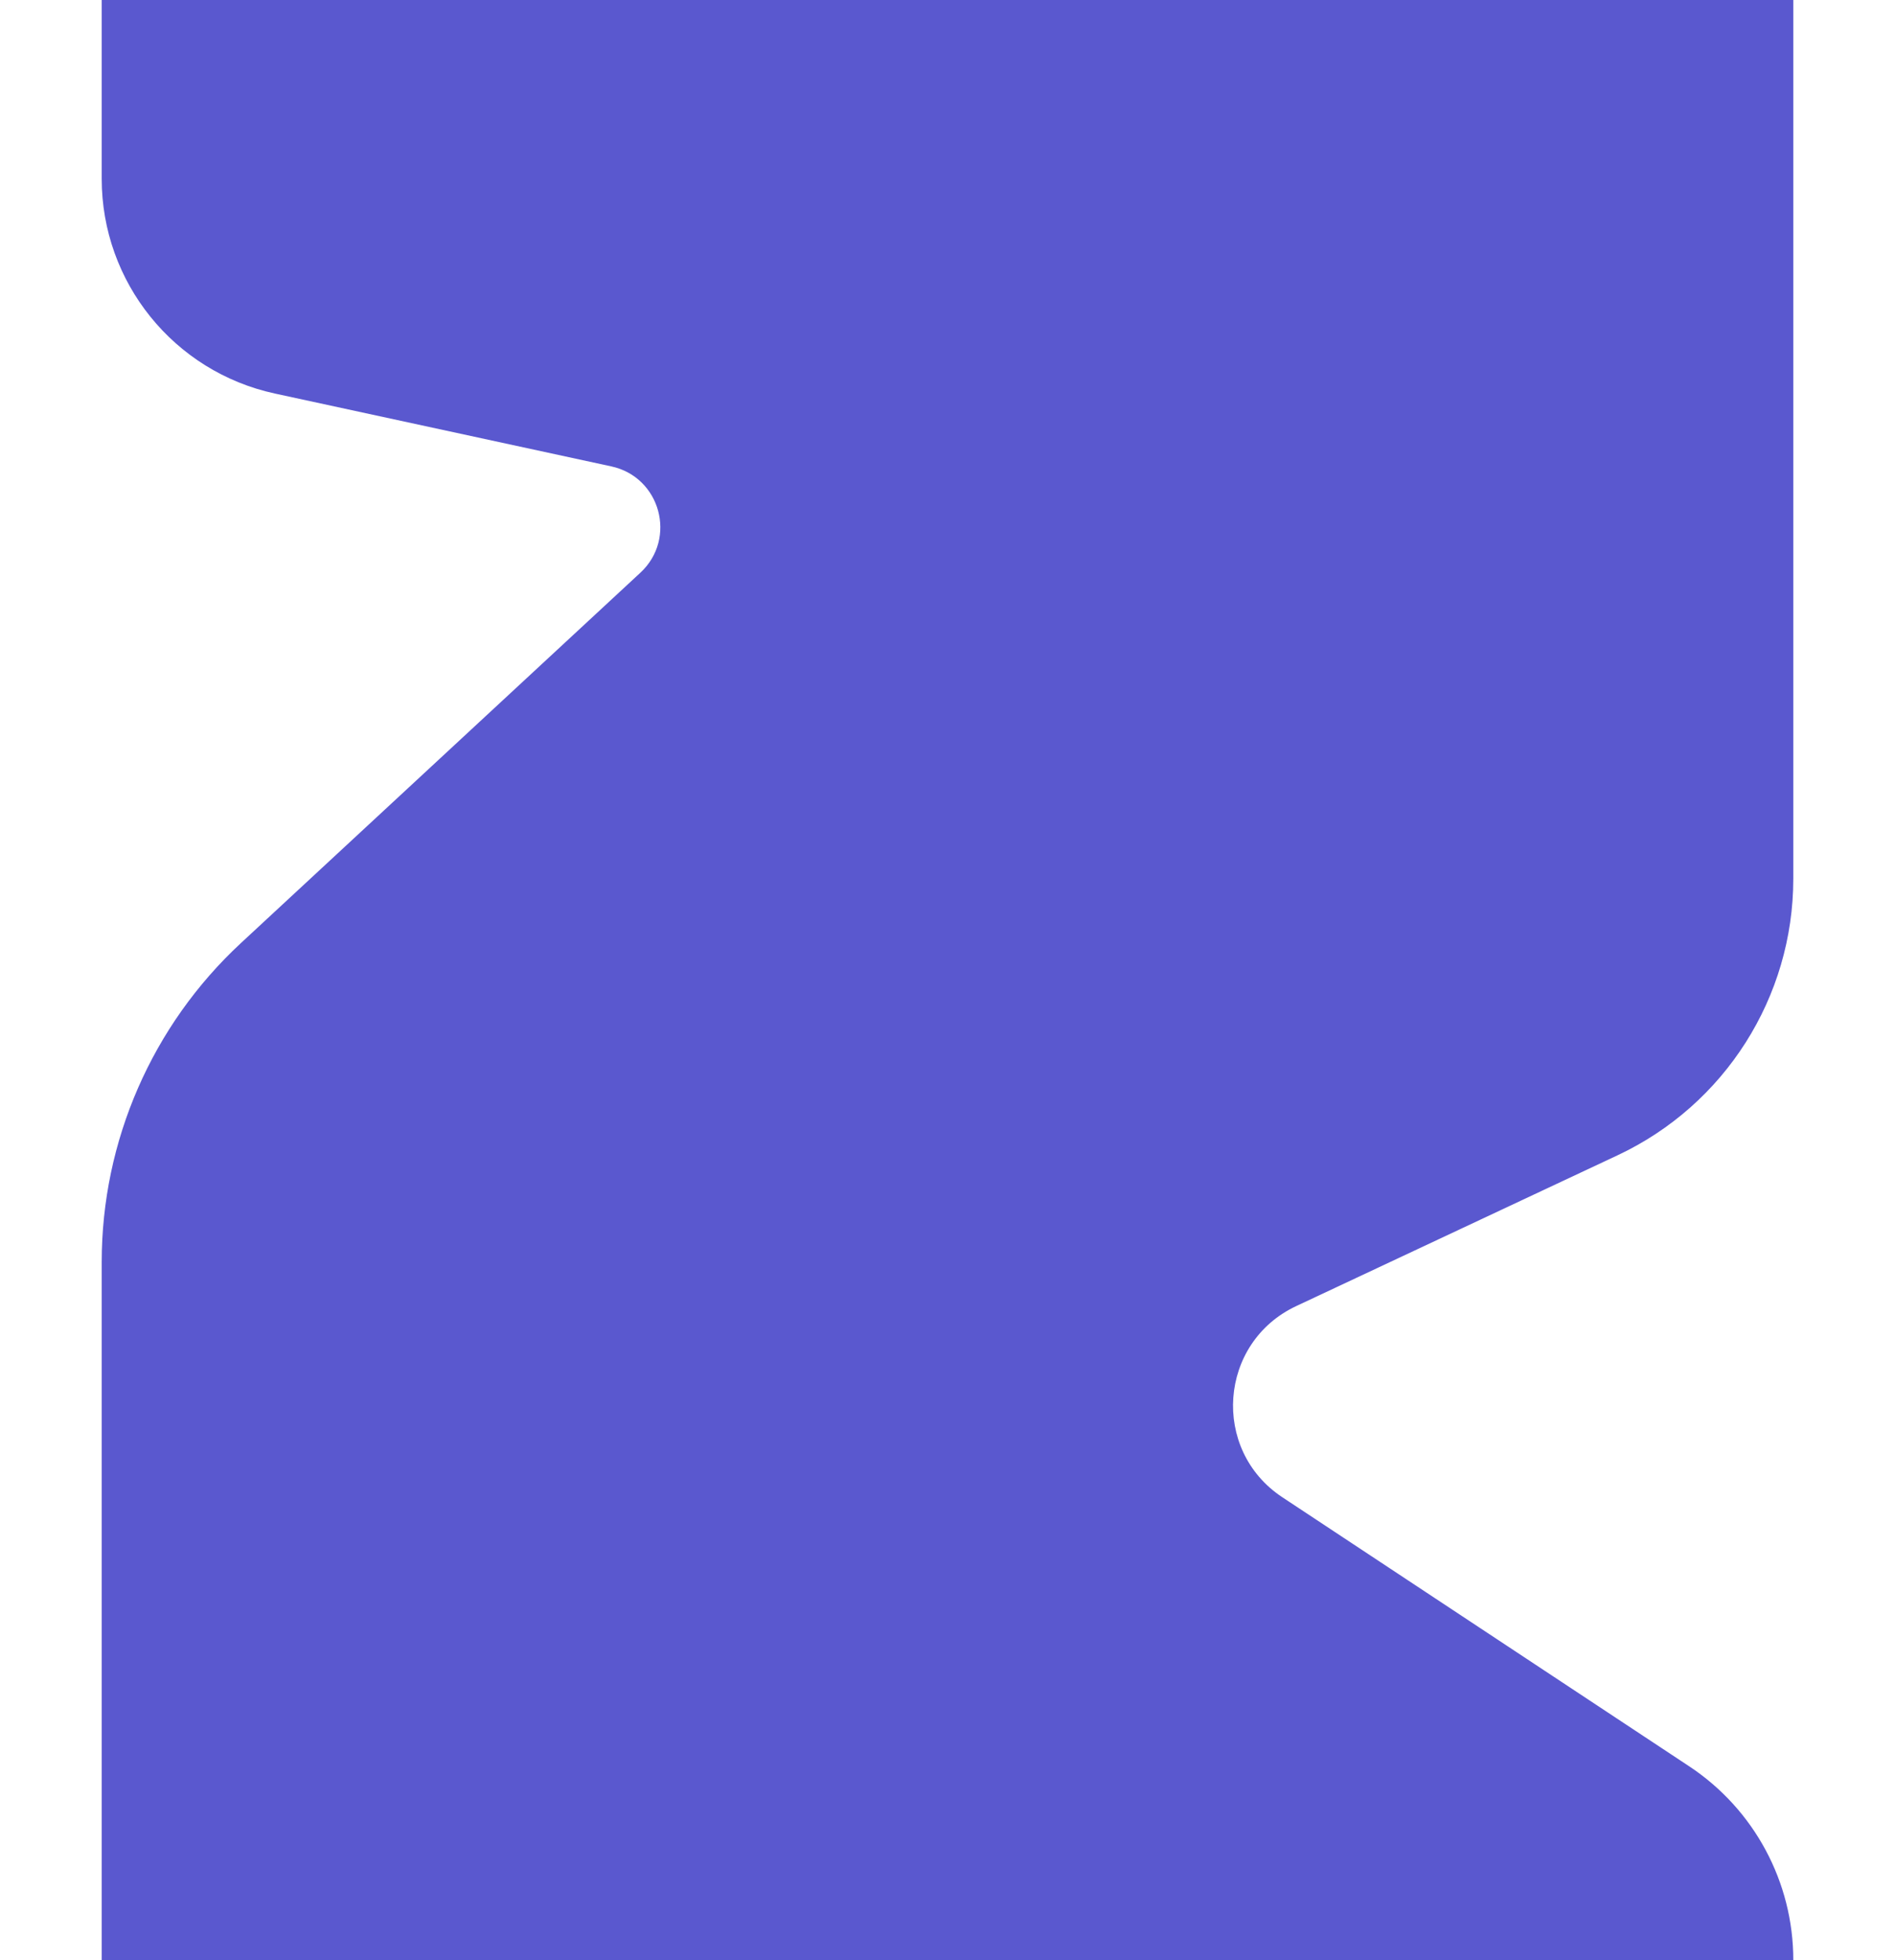 <svg width="1000" height="1034" viewBox="0 0 720 834" fill="none" xmlns="http://www.w3.org/2000/svg">
<path d="M0 76.059L0.001 0H720L720 373.891C720 424.305 690.853 470.173 645.212 491.584L508.435 555.749C475.386 571.252 472.055 616.956 502.507 637.087L675.682 751.574C703.354 769.868 720 800.827 720 834H0.001L0.001 537.003C0.001 485.489 21.475 436.306 59.256 401.286L229.289 243.681C244.969 229.147 237.807 202.978 216.911 198.455L73.733 167.461C30.705 158.147 0 120.084 0 76.059Z" fill="#5A58CF"/>
</svg>
